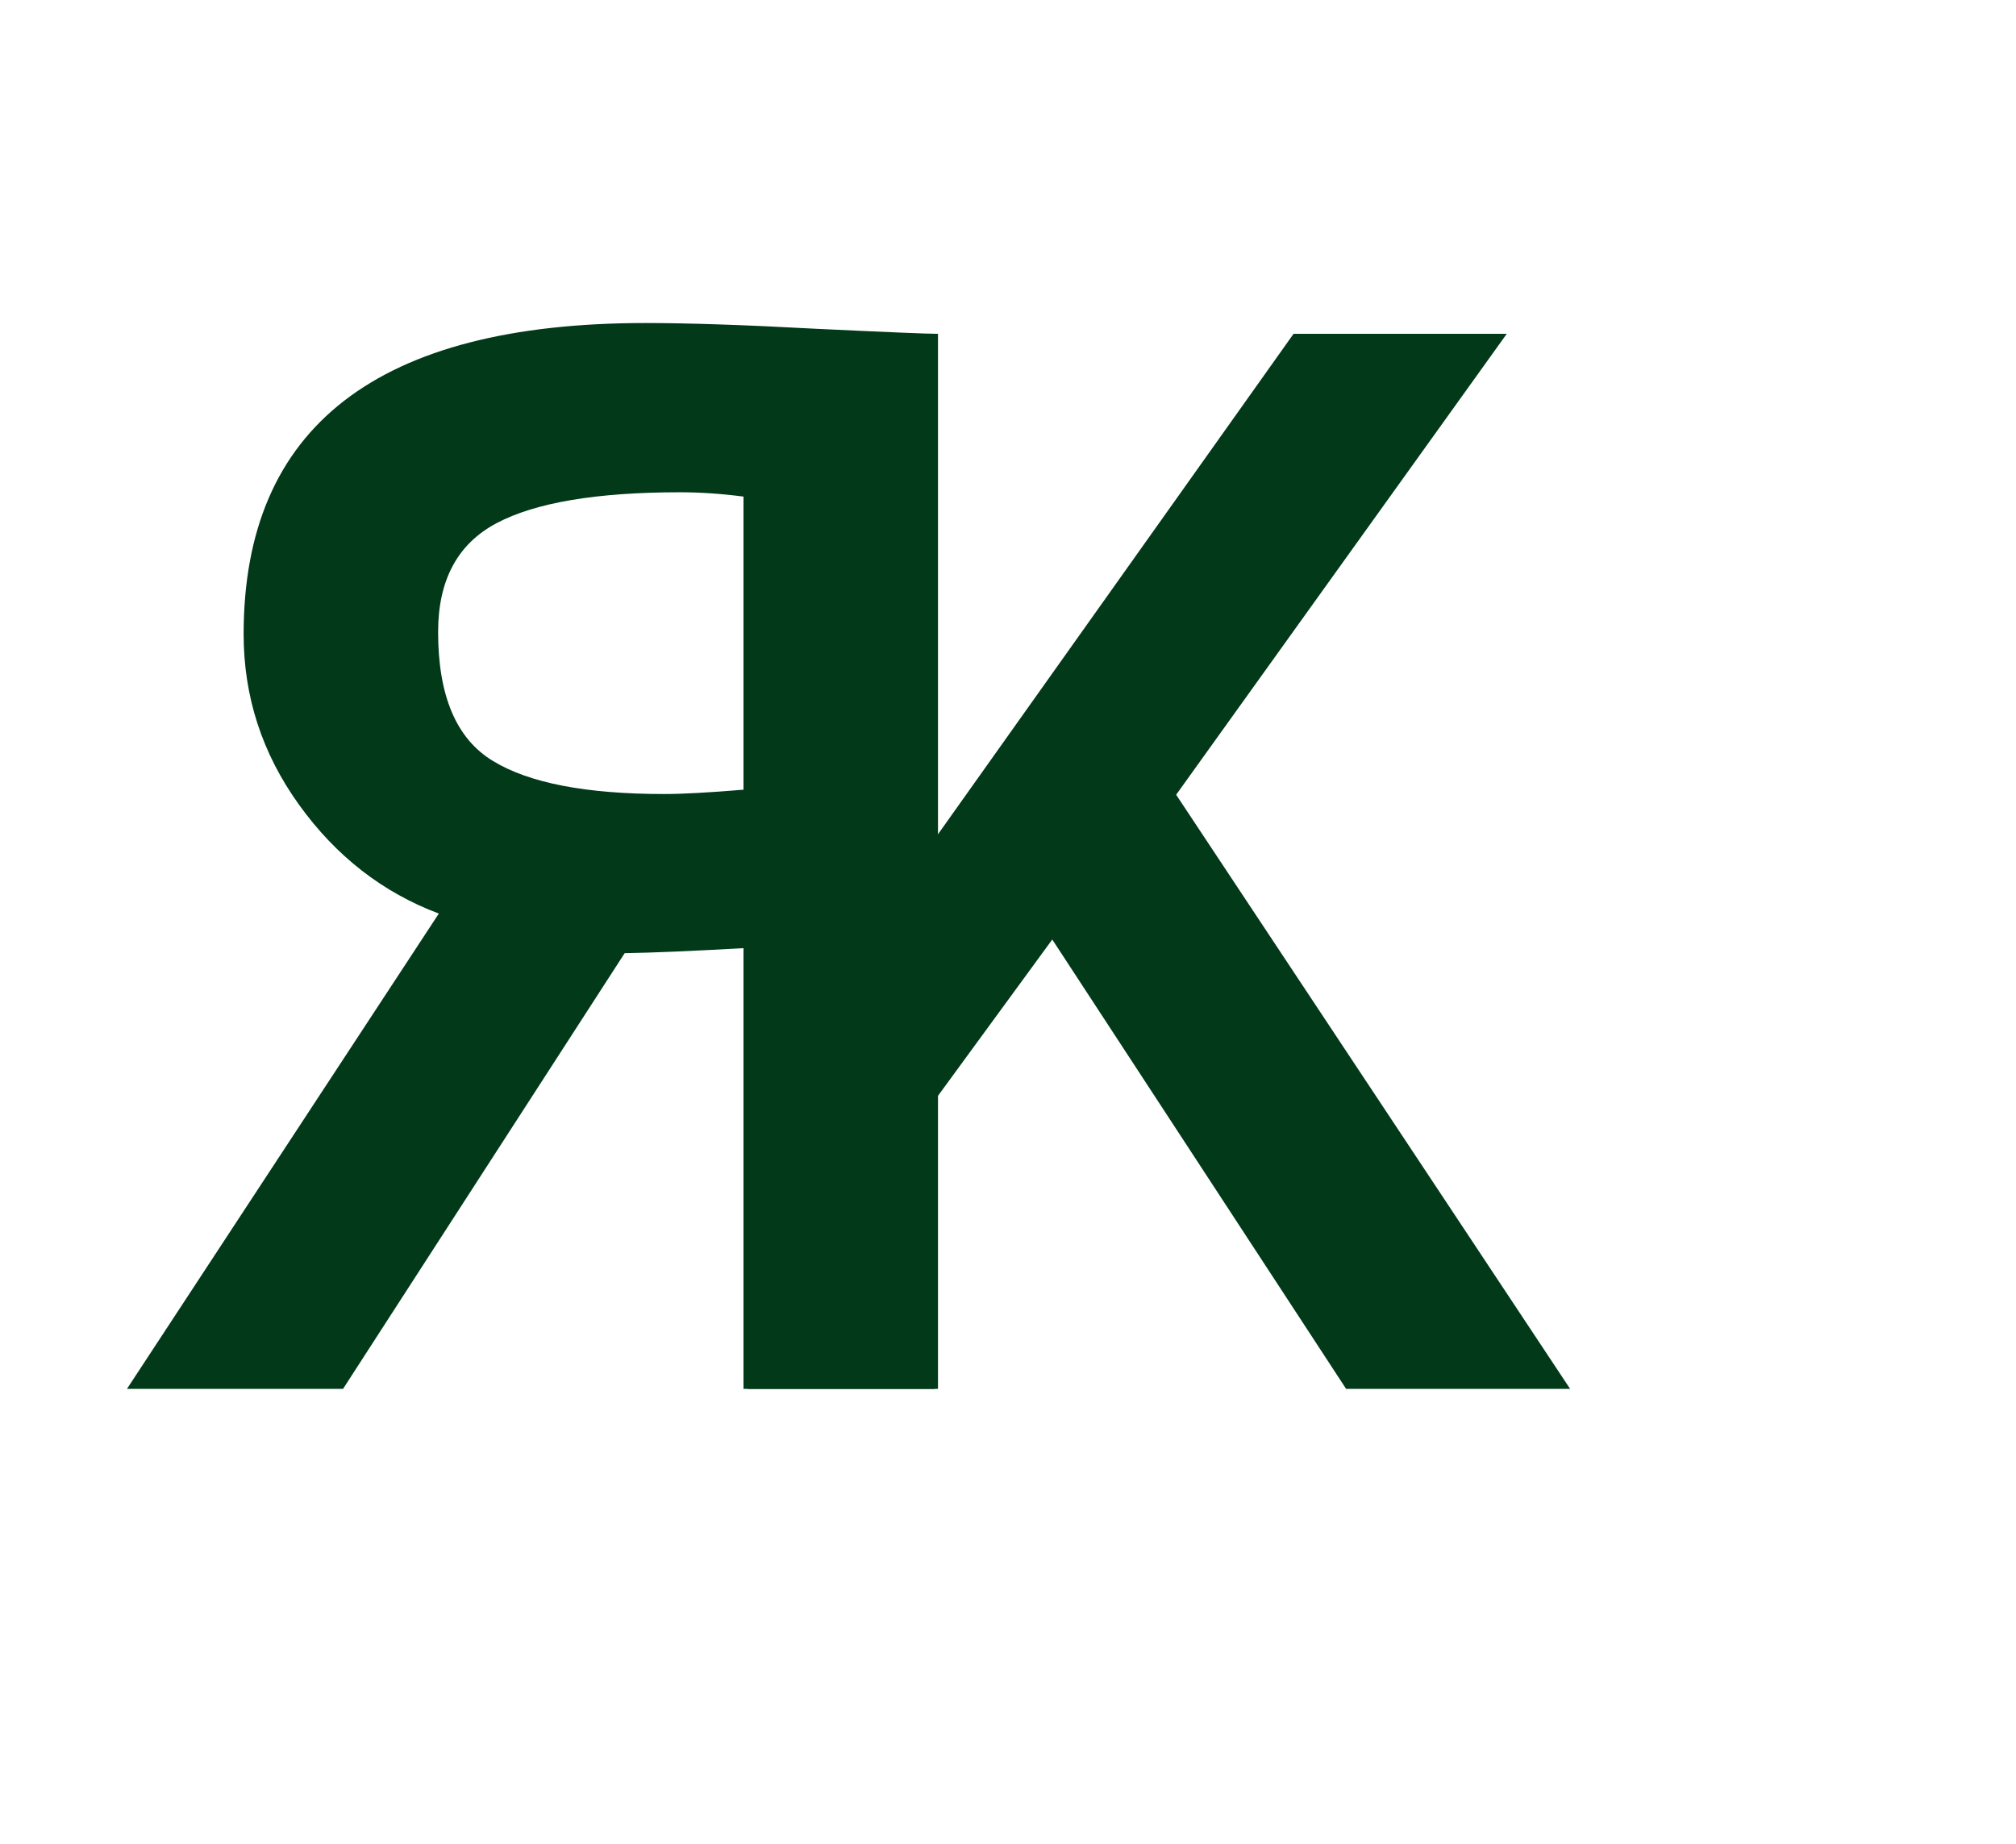 <svg width="164" height="150" viewBox="0 0 164 150" fill="none" xmlns="http://www.w3.org/2000/svg">
<path d="M109.507 113L85.601 76.438L76.05 89.504V113H60.815V27.16H76.05V68.234L105.229 27.16H122.573L95.679 64.66L127.729 113H109.507Z" fill="#013919"/>
<path d="M27.905 113L50.815 77.551C53.12 77.512 56.343 77.375 60.483 77.141V113H76.304V27.16C75.444 27.16 72.144 27.023 66.401 26.75C60.659 26.438 56.03 26.281 52.515 26.281C30.718 26.281 19.819 34.719 19.819 51.594C19.819 56.672 21.323 61.301 24.331 65.481C27.339 69.66 31.128 72.609 35.698 74.328L10.327 113H27.905ZM60.483 40.402V64.25C57.671 64.484 55.523 64.602 54.038 64.602C47.671 64.602 43.023 63.703 40.093 61.906C37.124 60.109 35.64 56.613 35.64 51.418C35.64 47.199 37.222 44.25 40.386 42.57C43.55 40.891 48.53 40.051 55.327 40.051C56.968 40.051 58.687 40.168 60.483 40.402Z" fill="#013919"/>
</svg>
